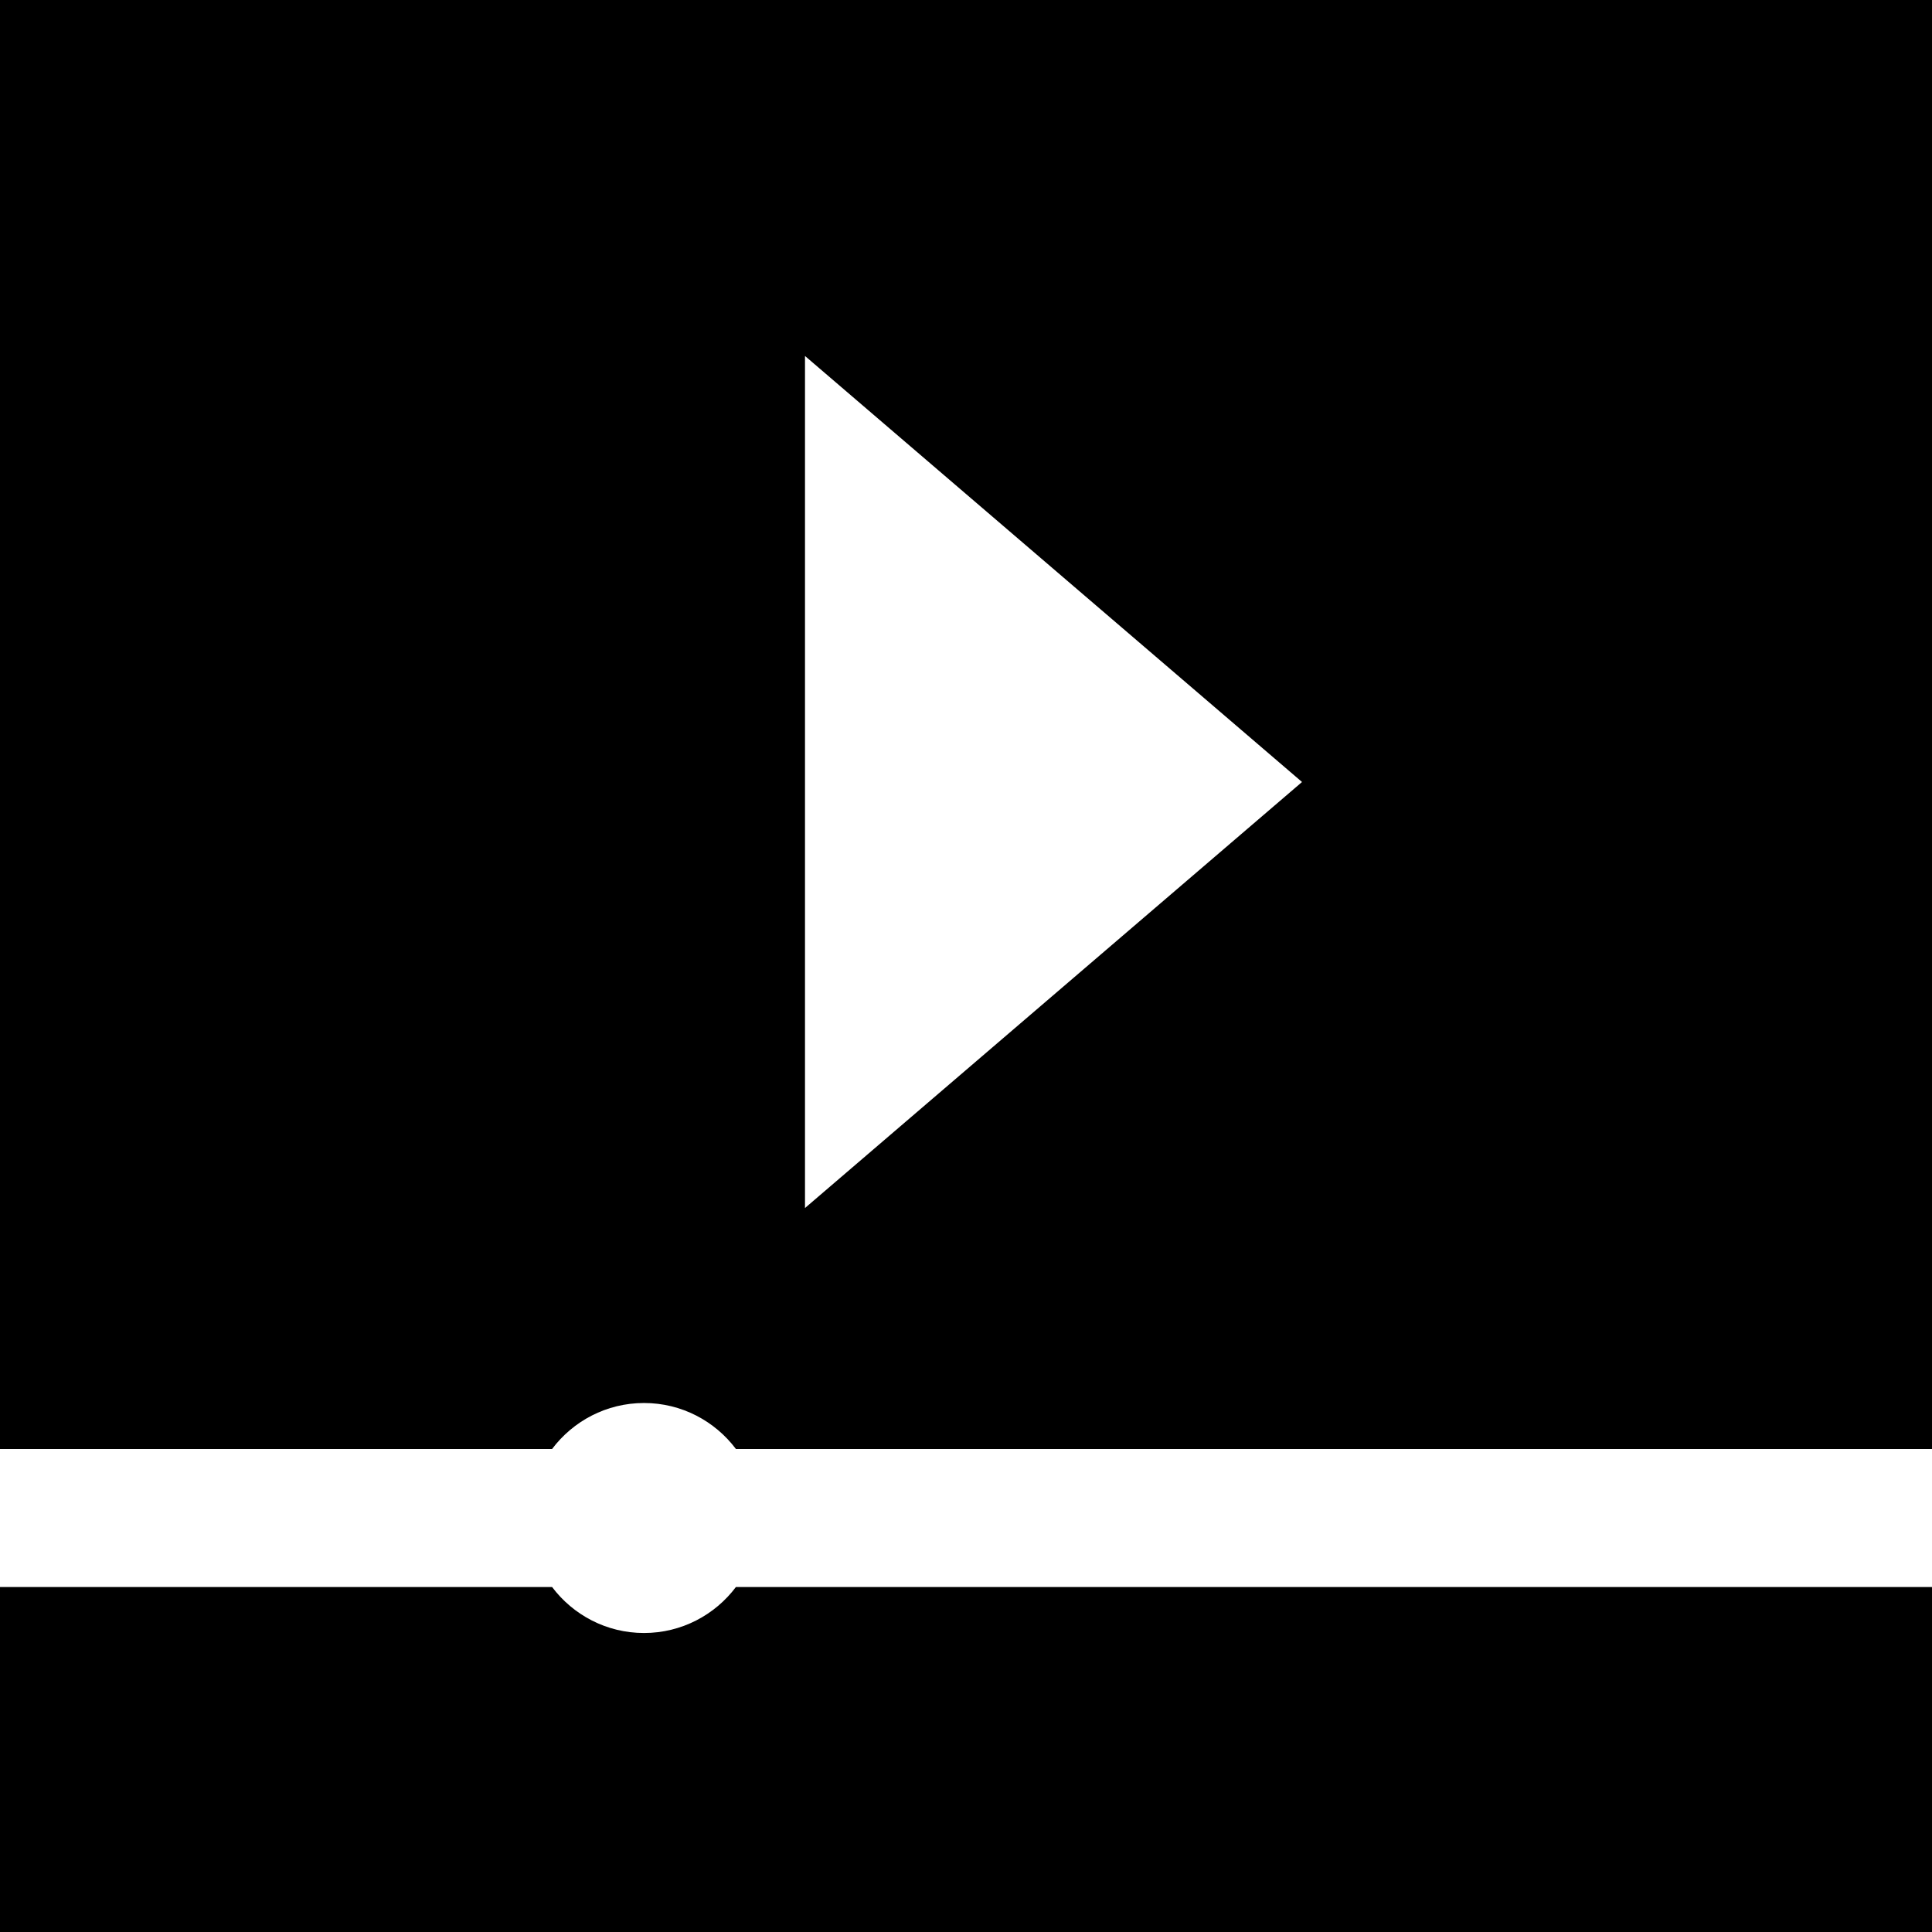 <?xml version="1.0" encoding="iso-8859-1"?>
<!-- Generator: Adobe Illustrator 19.0.0, SVG Export Plug-In . SVG Version: 6.00 Build 0)  -->
<svg xmlns="http://www.w3.org/2000/svg" xmlns:xlink="http://www.w3.org/1999/xlink" version="1.1" id="Layer_1" x="0px" y="0px" viewBox="0 0 512 512" style="enable-background:new 0 0 512 512;" xml:space="preserve">
<g>
	<g>
		<path d="M195.031,420.571c-5.565,7.397-14.415,12.19-24.364,12.19c-9.949,0-18.799-4.793-24.364-12.19H0V512h512v-91.429H195.031z    "/>
	</g>
</g>
<g>
	<g>
		<path d="M0,0v384h146.303c5.565-7.397,14.415-12.19,24.364-12.19c9.949,0,18.799,4.793,24.364,12.19H512V0H0z M213.333,320.138    V94.338l131.717,112.9L213.333,320.138z"/>
	</g>
</g>
<g>
</g>
<g>
</g>
<g>
</g>
<g>
</g>
<g>
</g>
<g>
</g>
<g>
</g>
<g>
</g>
<g>
</g>
<g>
</g>
<g>
</g>
<g>
</g>
<g>
</g>
<g>
</g>
<g>
</g>
</svg>
